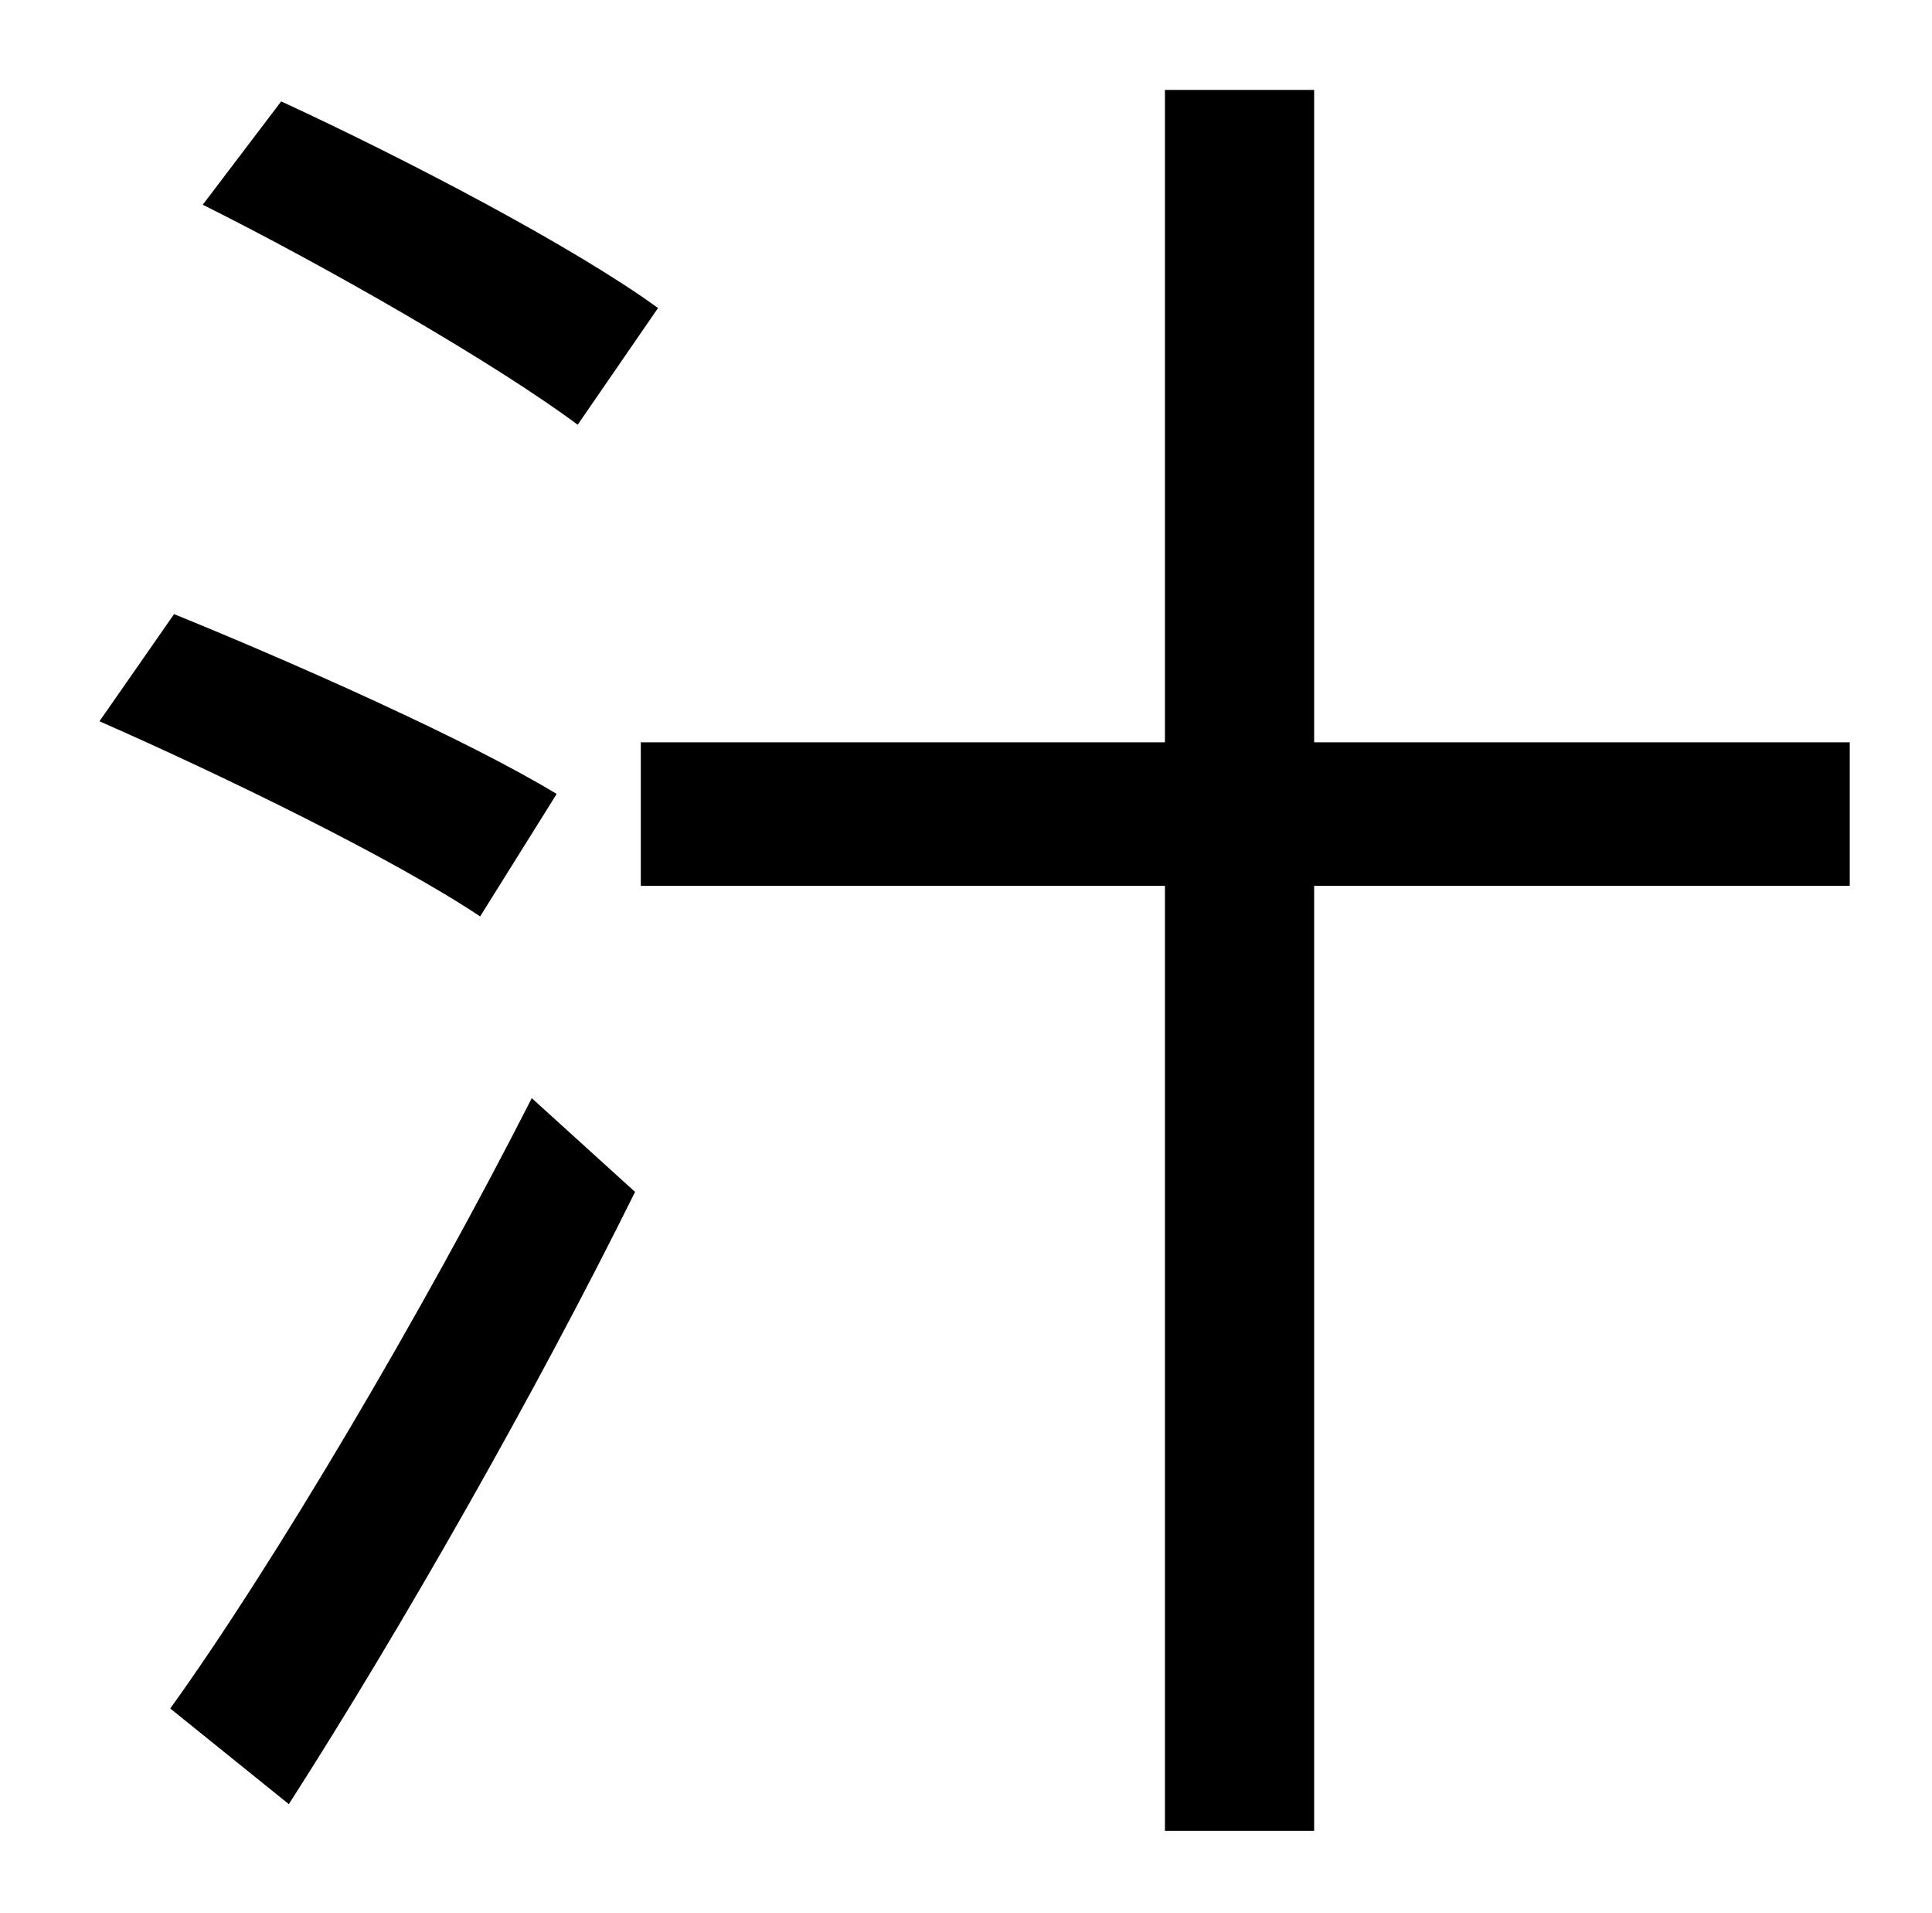 <?xml version="1.0" standalone="no"?>
<!DOCTYPE svg PUBLIC "-//W3C//DTD SVG 1.1//EN" "http://www.w3.org/Graphics/SVG/1.1/DTD/svg11.dtd" >
<svg xmlns="http://www.w3.org/2000/svg" xmlns:xlink="http://www.w3.org/1999/xlink" version="1.1" viewBox="-10 0 1010 1000">
   <path fill="currentColor"
d="M334 161l-42 61c-43 -32 -130 -82 -196 -115l41 -54c65 30 153 76 197 108zM281 415l-40 64c-45 -30 -133 -73 -199 -102l39 -56c64 26 154 66 200 94zM141 943l-62 -50c54 -75 132 -207 189 -319l54 49c-52 105 -122 228 -181 320zM957 388v75h-280v494h-78v-494h-274
v-75h274v-341h78v341h280z" />
</svg>
